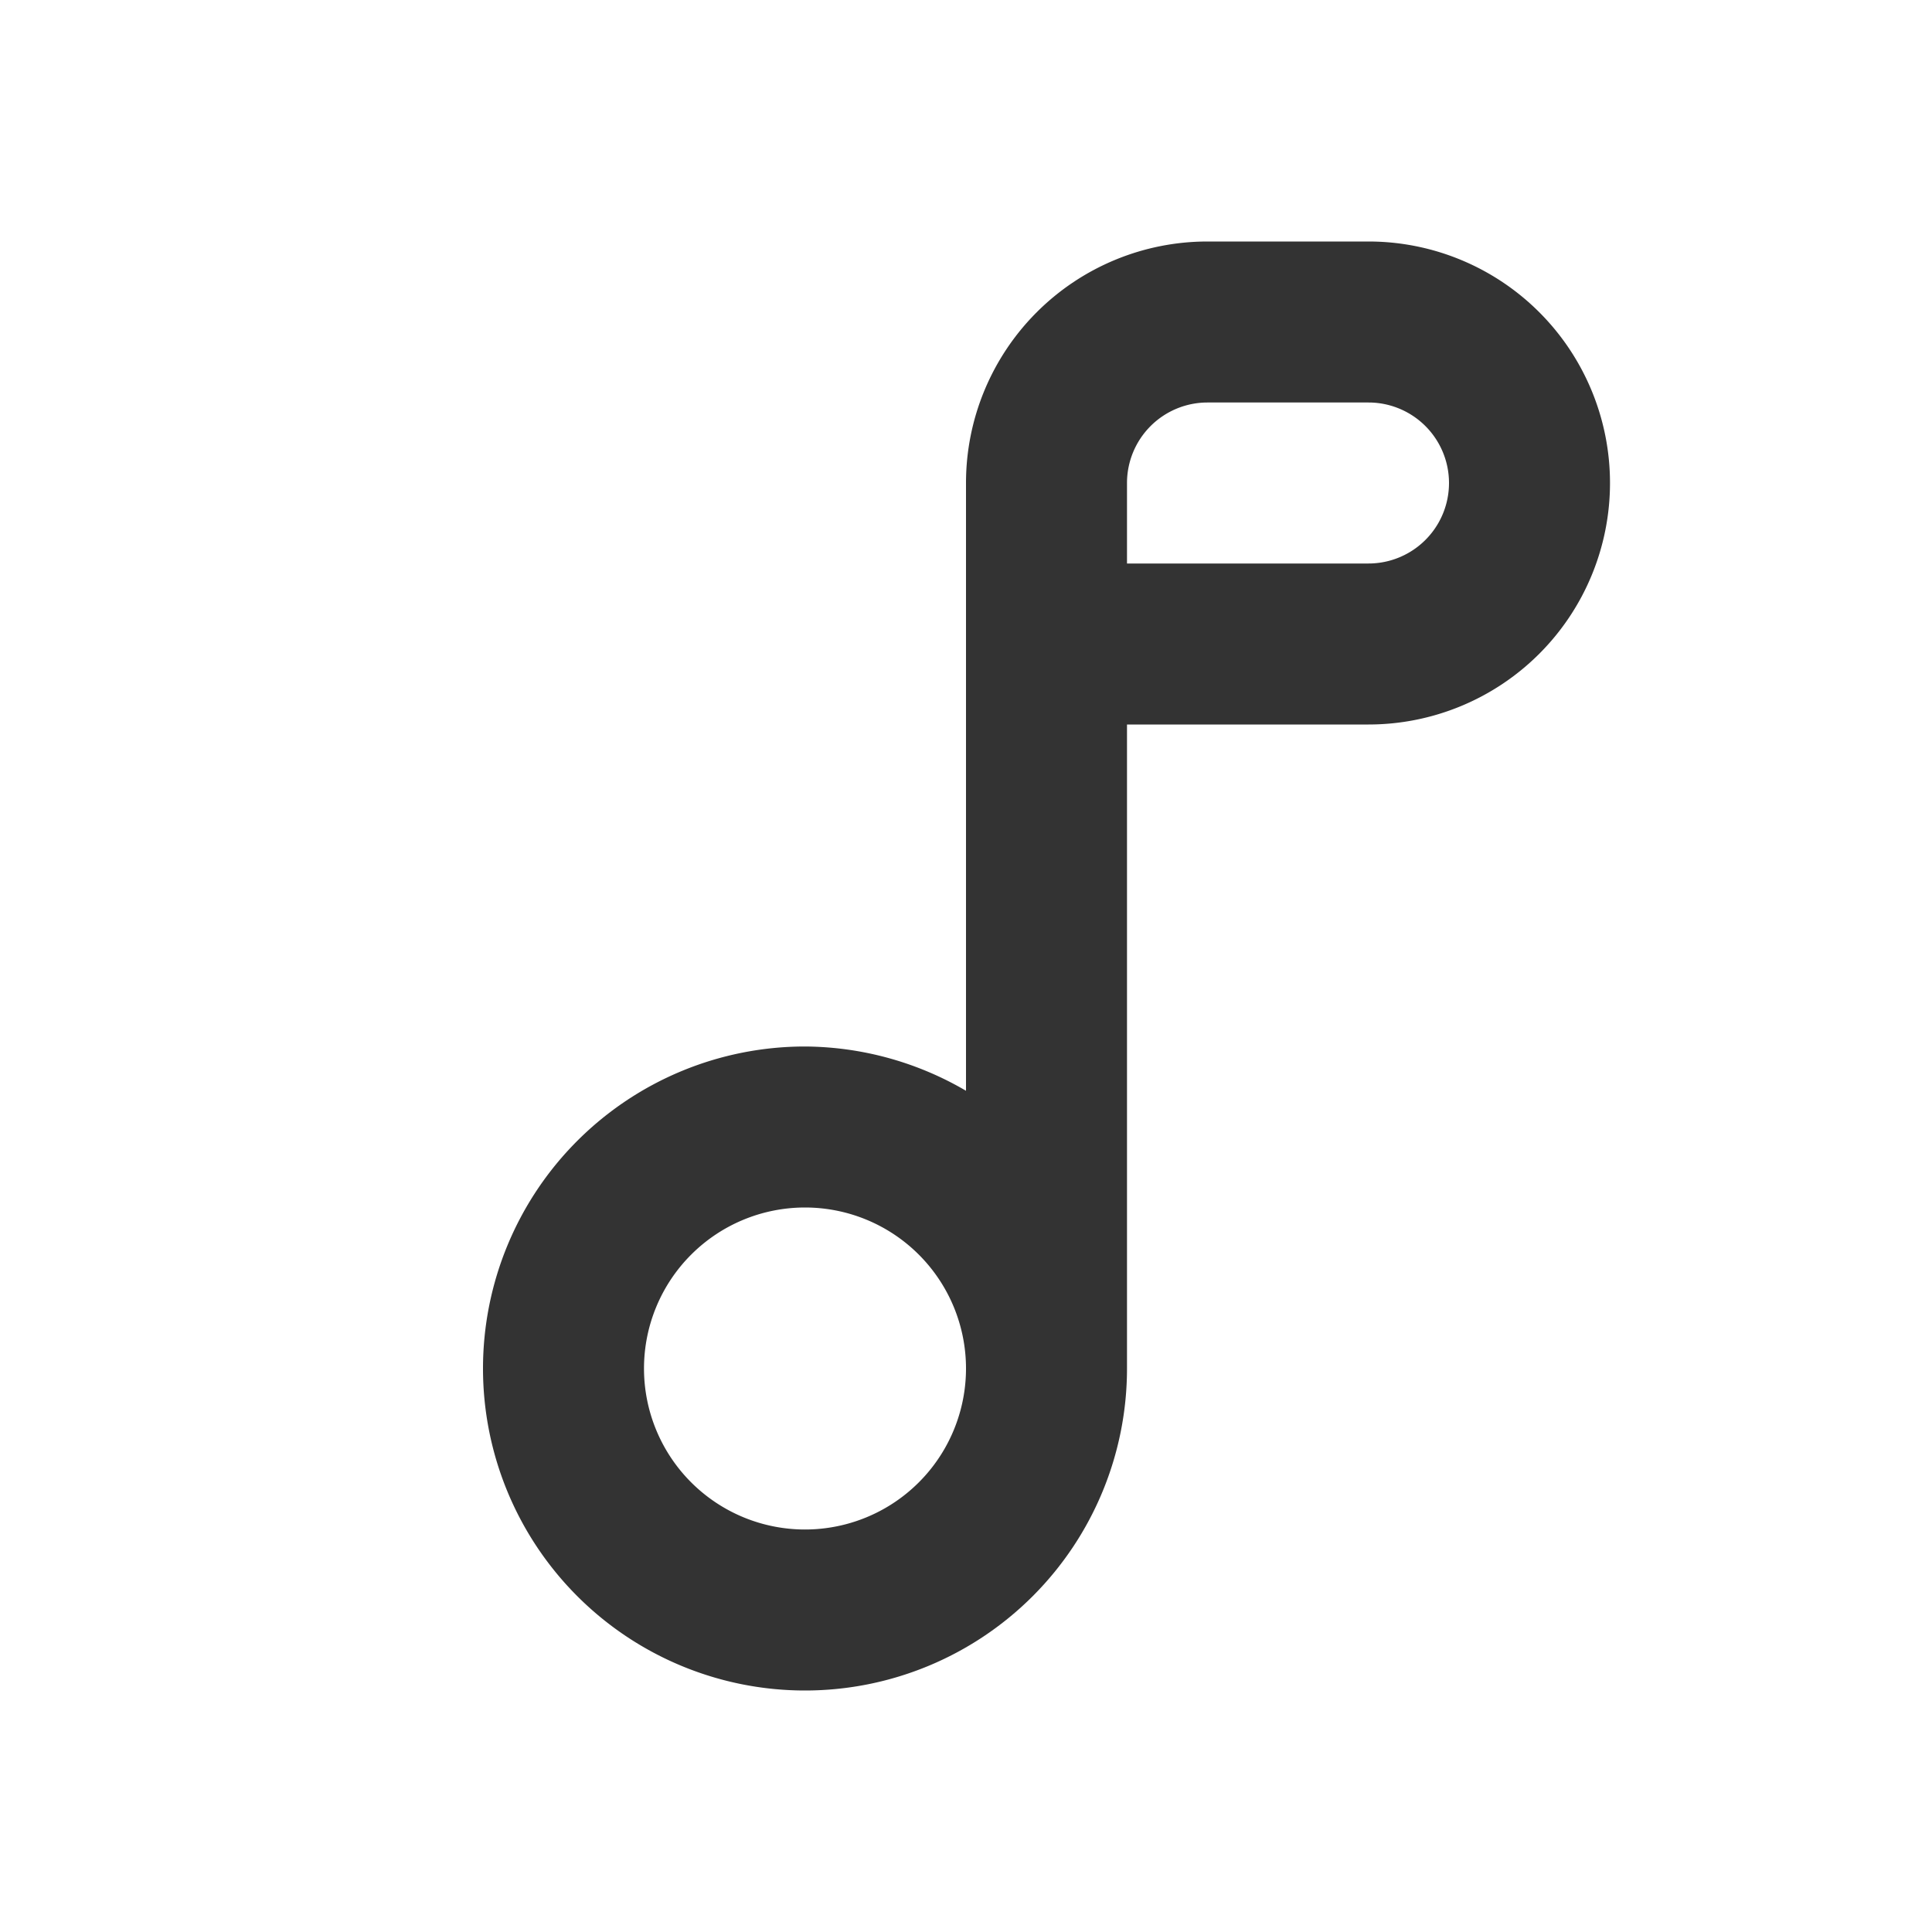<svg id="a6b16b90-aaa3-4a1a-908b-c729aecf6559" data-name="Layer 1" xmlns="http://www.w3.org/2000/svg" width="24" height="24" viewBox="0 0 24 24"><defs><style>.\39 466c7a6-e625-4558-b5d8-03ed66c4075a{fill:none;}.\31 f6cd1c6-06a3-411c-b0c0-f57920500f64{fill:#333;}</style></defs><title>music_v1</title><rect class="9466c7a6-e625-4558-b5d8-03ed66c4075a" width="24" height="24"/><path class="1f6cd1c6-06a3-411c-b0c0-f57920500f64" d="M17,3H15a3,3,0,0,0-3,3V8h0v5.55A4,4,0,0,0,10,13a4,4,0,1,0,4,4V9h3a3,3,0,0,0,0-6ZM10,19a2,2,0,1,1,2-2A2,2,0,0,1,10,19ZM17,7H14V6a1,1,0,0,1,1-1h2a1,1,0,0,1,0,2Z"/></svg>